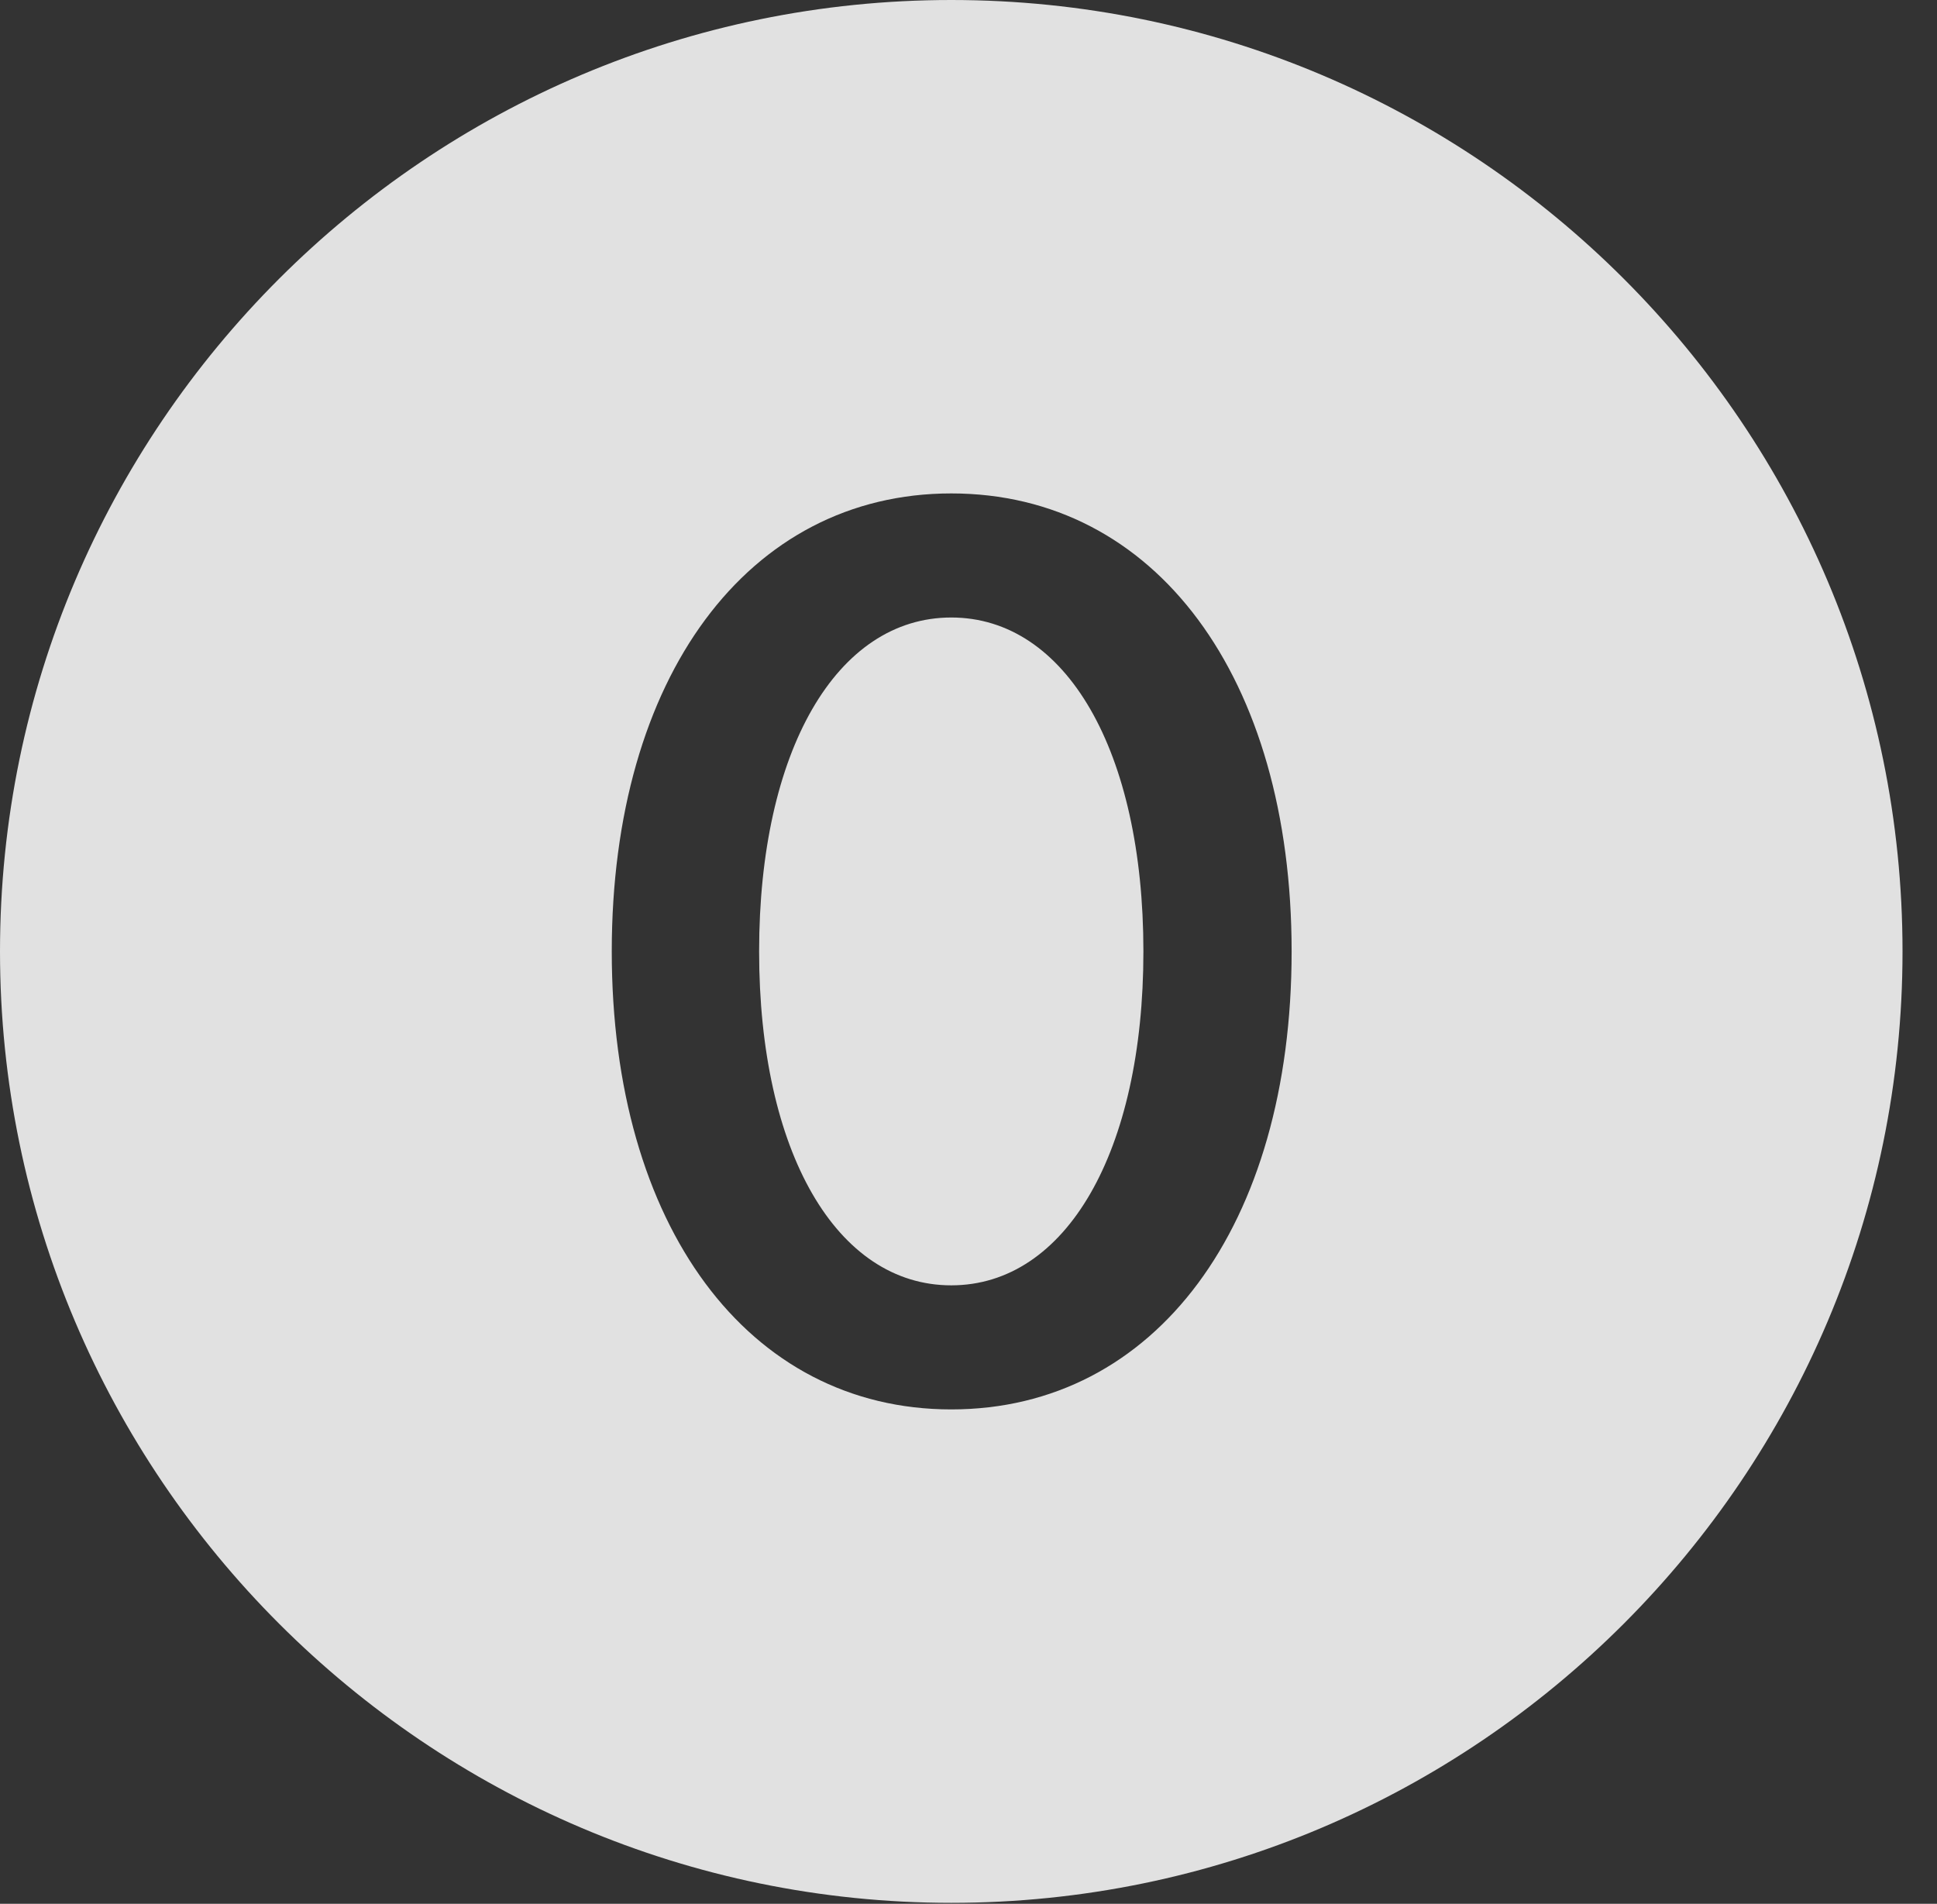 <?xml version="1.0" encoding="UTF-8"?>
<!--Generator: Apple Native CoreSVG 341-->
<!DOCTYPE svg
PUBLIC "-//W3C//DTD SVG 1.1//EN"
       "http://www.w3.org/Graphics/SVG/1.1/DTD/svg11.dtd">
<svg version="1.1" xmlns="http://www.w3.org/2000/svg" xmlns:xlink="http://www.w3.org/1999/xlink" viewBox="0 0 20.283 19.932">
 <rect x="0" y="0" width="20.283" height="19.932" fill="#333333" stroke="none"/>
 <g>
  <rect height="19.932" opacity="0" width="20.283" x="0" y="0"/>
  <path d="M19.922 9.961C19.922 15.449 15.459 19.922 9.961 19.922C4.473 19.922 0 15.449 0 9.961C0 4.463 4.473 0 9.961 0C15.459 0 19.922 4.463 19.922 9.961ZM6.406 9.961C6.406 12.832 7.832 14.756 9.961 14.756C12.1 14.756 13.525 12.832 13.525 9.961C13.525 7.09 12.1 5.166 9.961 5.166C7.832 5.166 6.406 7.09 6.406 9.961ZM11.973 9.961C11.973 12.06 11.162 13.457 9.961 13.457C8.76 13.457 7.949 12.06 7.949 9.961C7.949 7.861 8.76 6.465 9.961 6.465C11.162 6.465 11.973 7.861 11.973 9.961Z" fill="white" fill-opacity="0.85"/>
 </g>
</svg>
